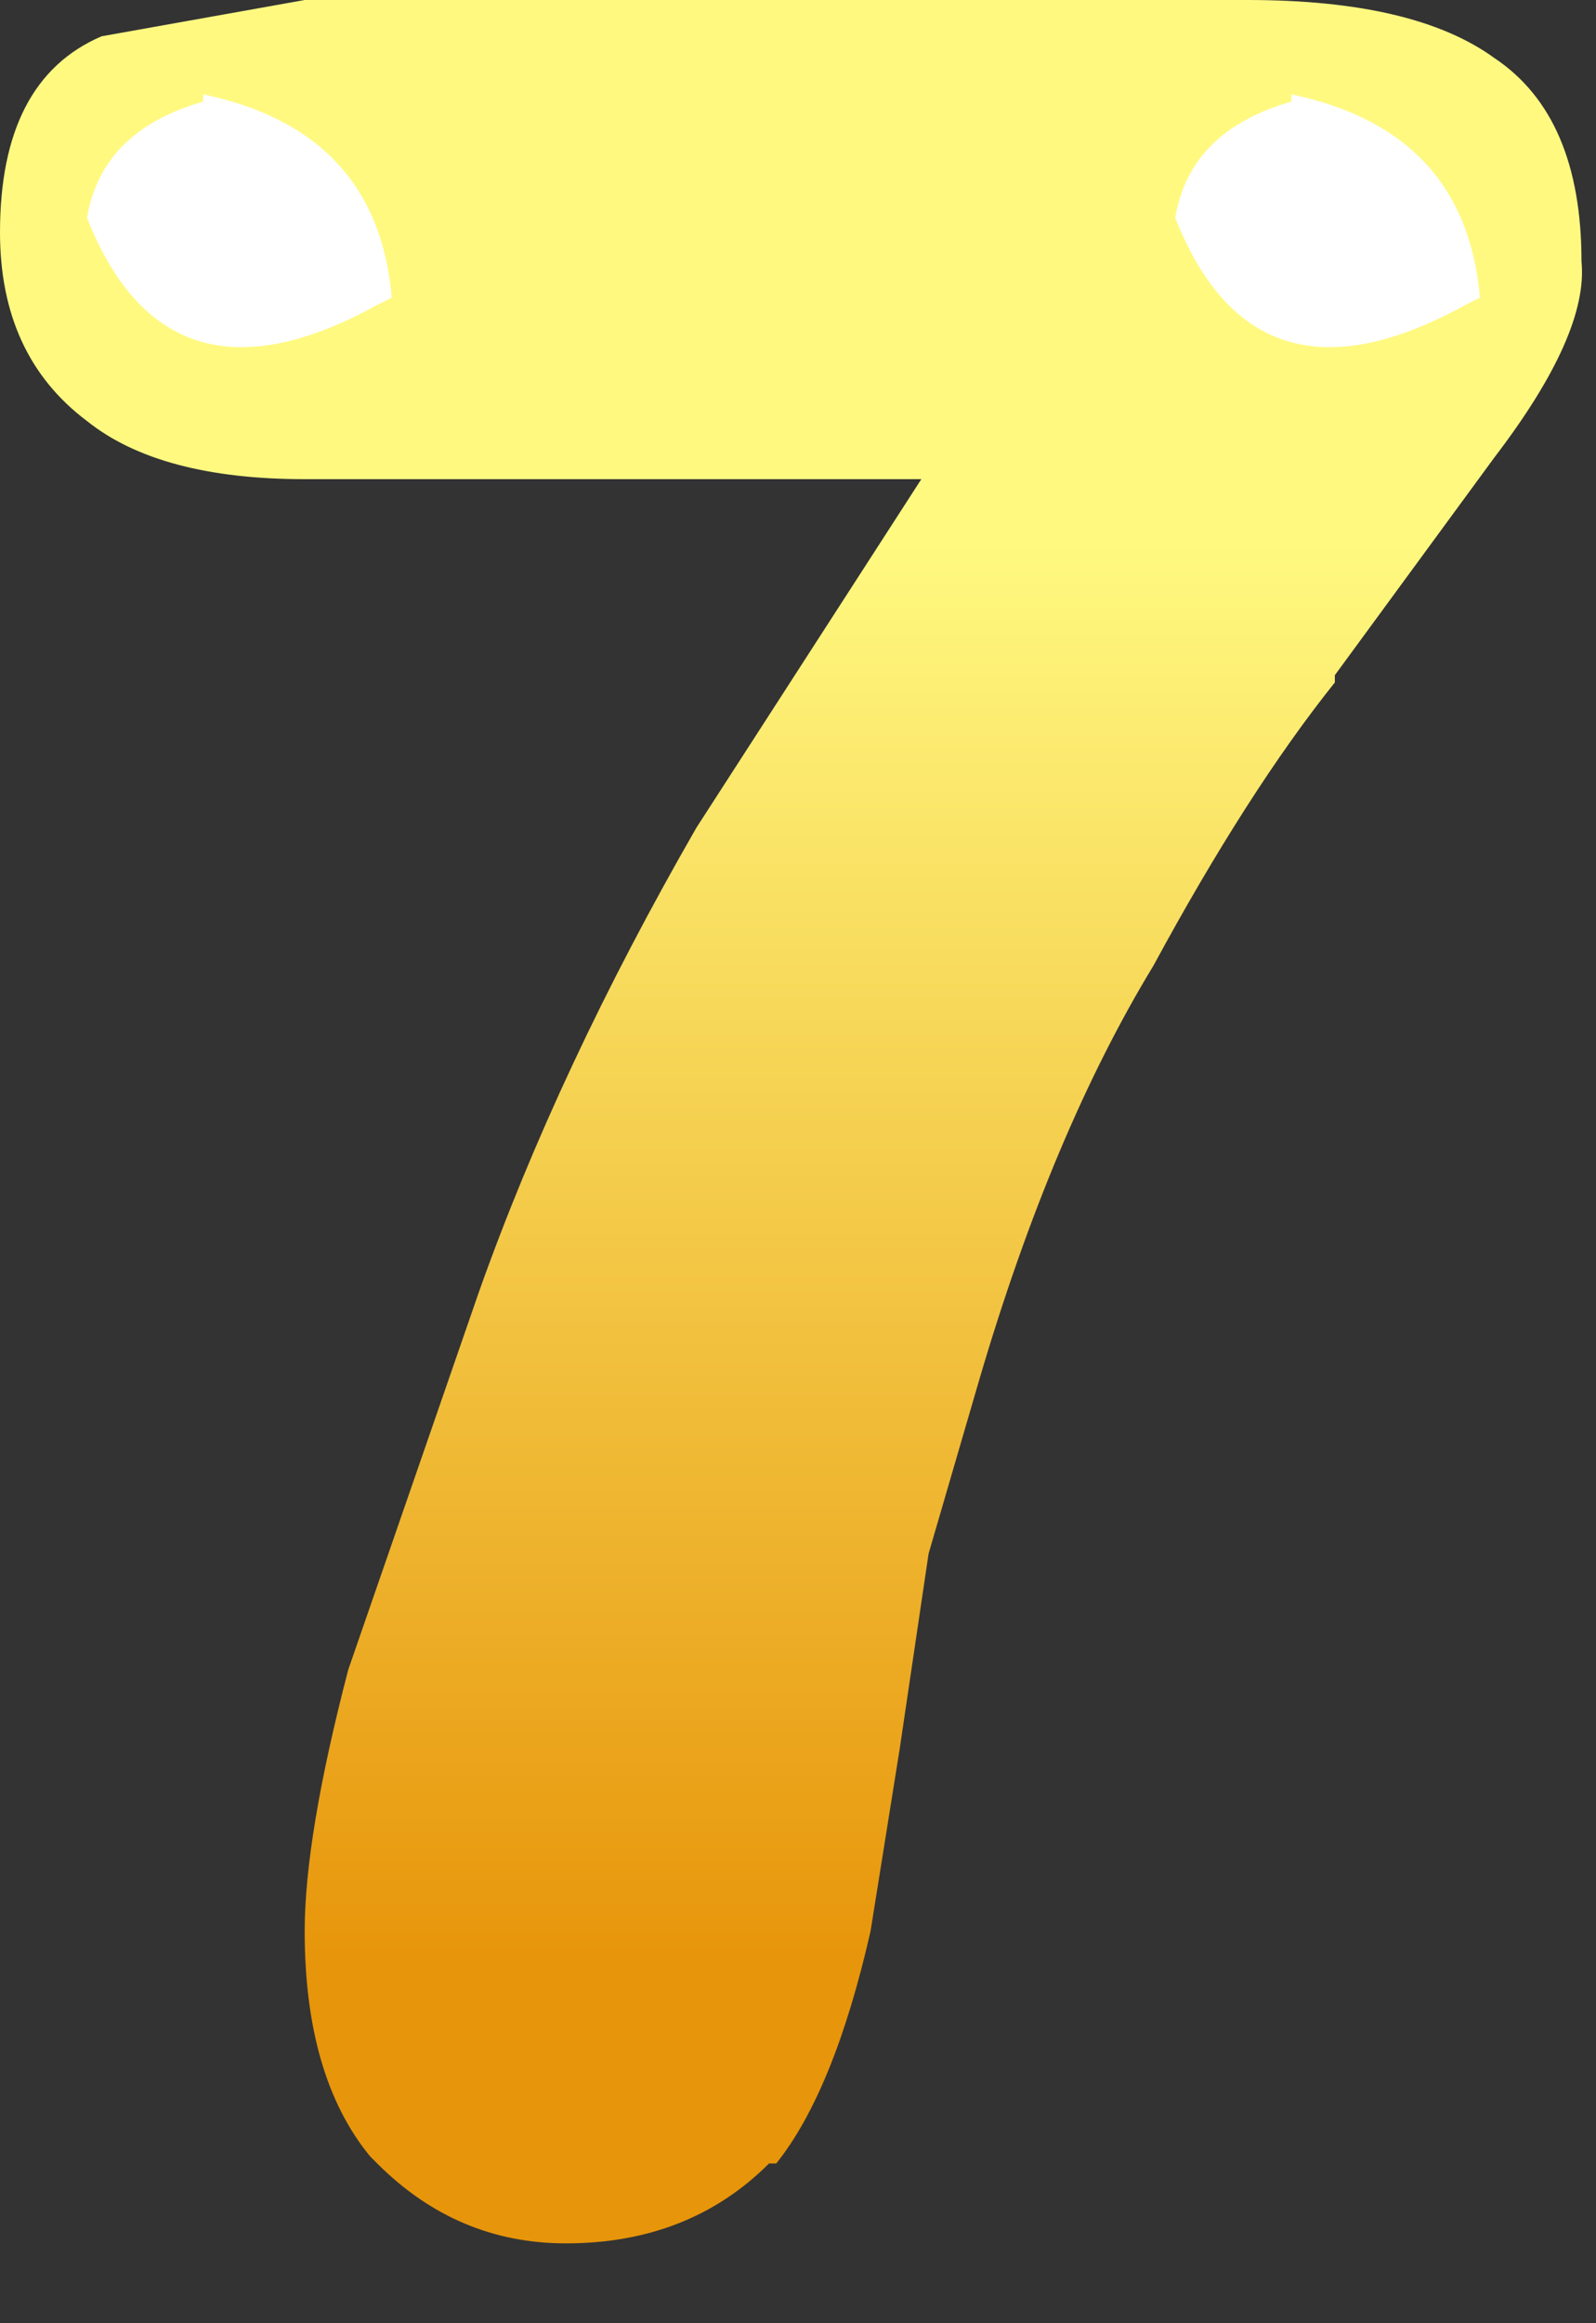 <?xml version="1.0" encoding="utf-8"?>
<svg version="1.1" id="Layer_1"
xmlns="http://www.w3.org/2000/svg"
xmlns:xlink="http://www.w3.org/1999/xlink"
xmlns:author="http://www.sothink.com"
width="11px" height="16px"
xml:space="preserve">
<rect width="100%" height="100%" fill="#333333" stroke="none"/>
<g id="1548" transform="matrix(1, 0, 0, 1, 0, 0)">
<linearGradient
id="LinearGradID_1812" gradientUnits="userSpaceOnUse" gradientTransform="matrix(0, 0.006, -0.005, 0, -81.6, 8.65)" spreadMethod ="pad" x1="-819.2" y1="0" x2="819.2" y2="0" >
<stop  offset="0" style="stop-color:#FFF980;stop-opacity:1" />
<stop  offset="1" style="stop-color:#E7950A;stop-opacity:1" />
</linearGradient>
<path style="fill:url(#LinearGradID_1812) " d="M10.9,1.8Q10.95 2.3 10.3 3.15L9.2 4.65L9.2 4.7Q8.6 5.45 7.95 6.65Q7.25 7.8 6.75 9.5L6.4 10.7L6.2 12.05L6 13.3Q5.75 14.4 5.35 14.9L5.3 14.9Q4.75 15.45 3.9 15.45Q3.15 15.45 2.6 14.9L2.55 14.85Q2.1 14.3 2.1 13.3Q2.1 12.65 2.4 11.5L3.3 8.9Q3.85 7.35 4.8 5.7L6.35 3.3L2.1 3.3Q1.1 3.3 0.6 2.9Q0 2.45 0 1.6Q0 0.55 0.7 0.25L2.1 0L8.6 0Q9.75 0 10.3 0.4Q10.9 0.8 10.9 1.8" />
<path style="fill:#FFFFFF;fill-opacity:1" d="M8.9,0.7L8.9 0.65Q10.1 0.9 10.2 2.05L10.1 2.1Q8.65 2.9 8.1 1.5Q8.2 0.9 8.9 0.7M1.4,0.7L1.4 0.65Q2.6 0.9 2.7 2.05L2.6 2.1Q1.15 2.9 0.6 1.5Q0.7 0.9 1.4 0.7" />
</g>
</svg>
